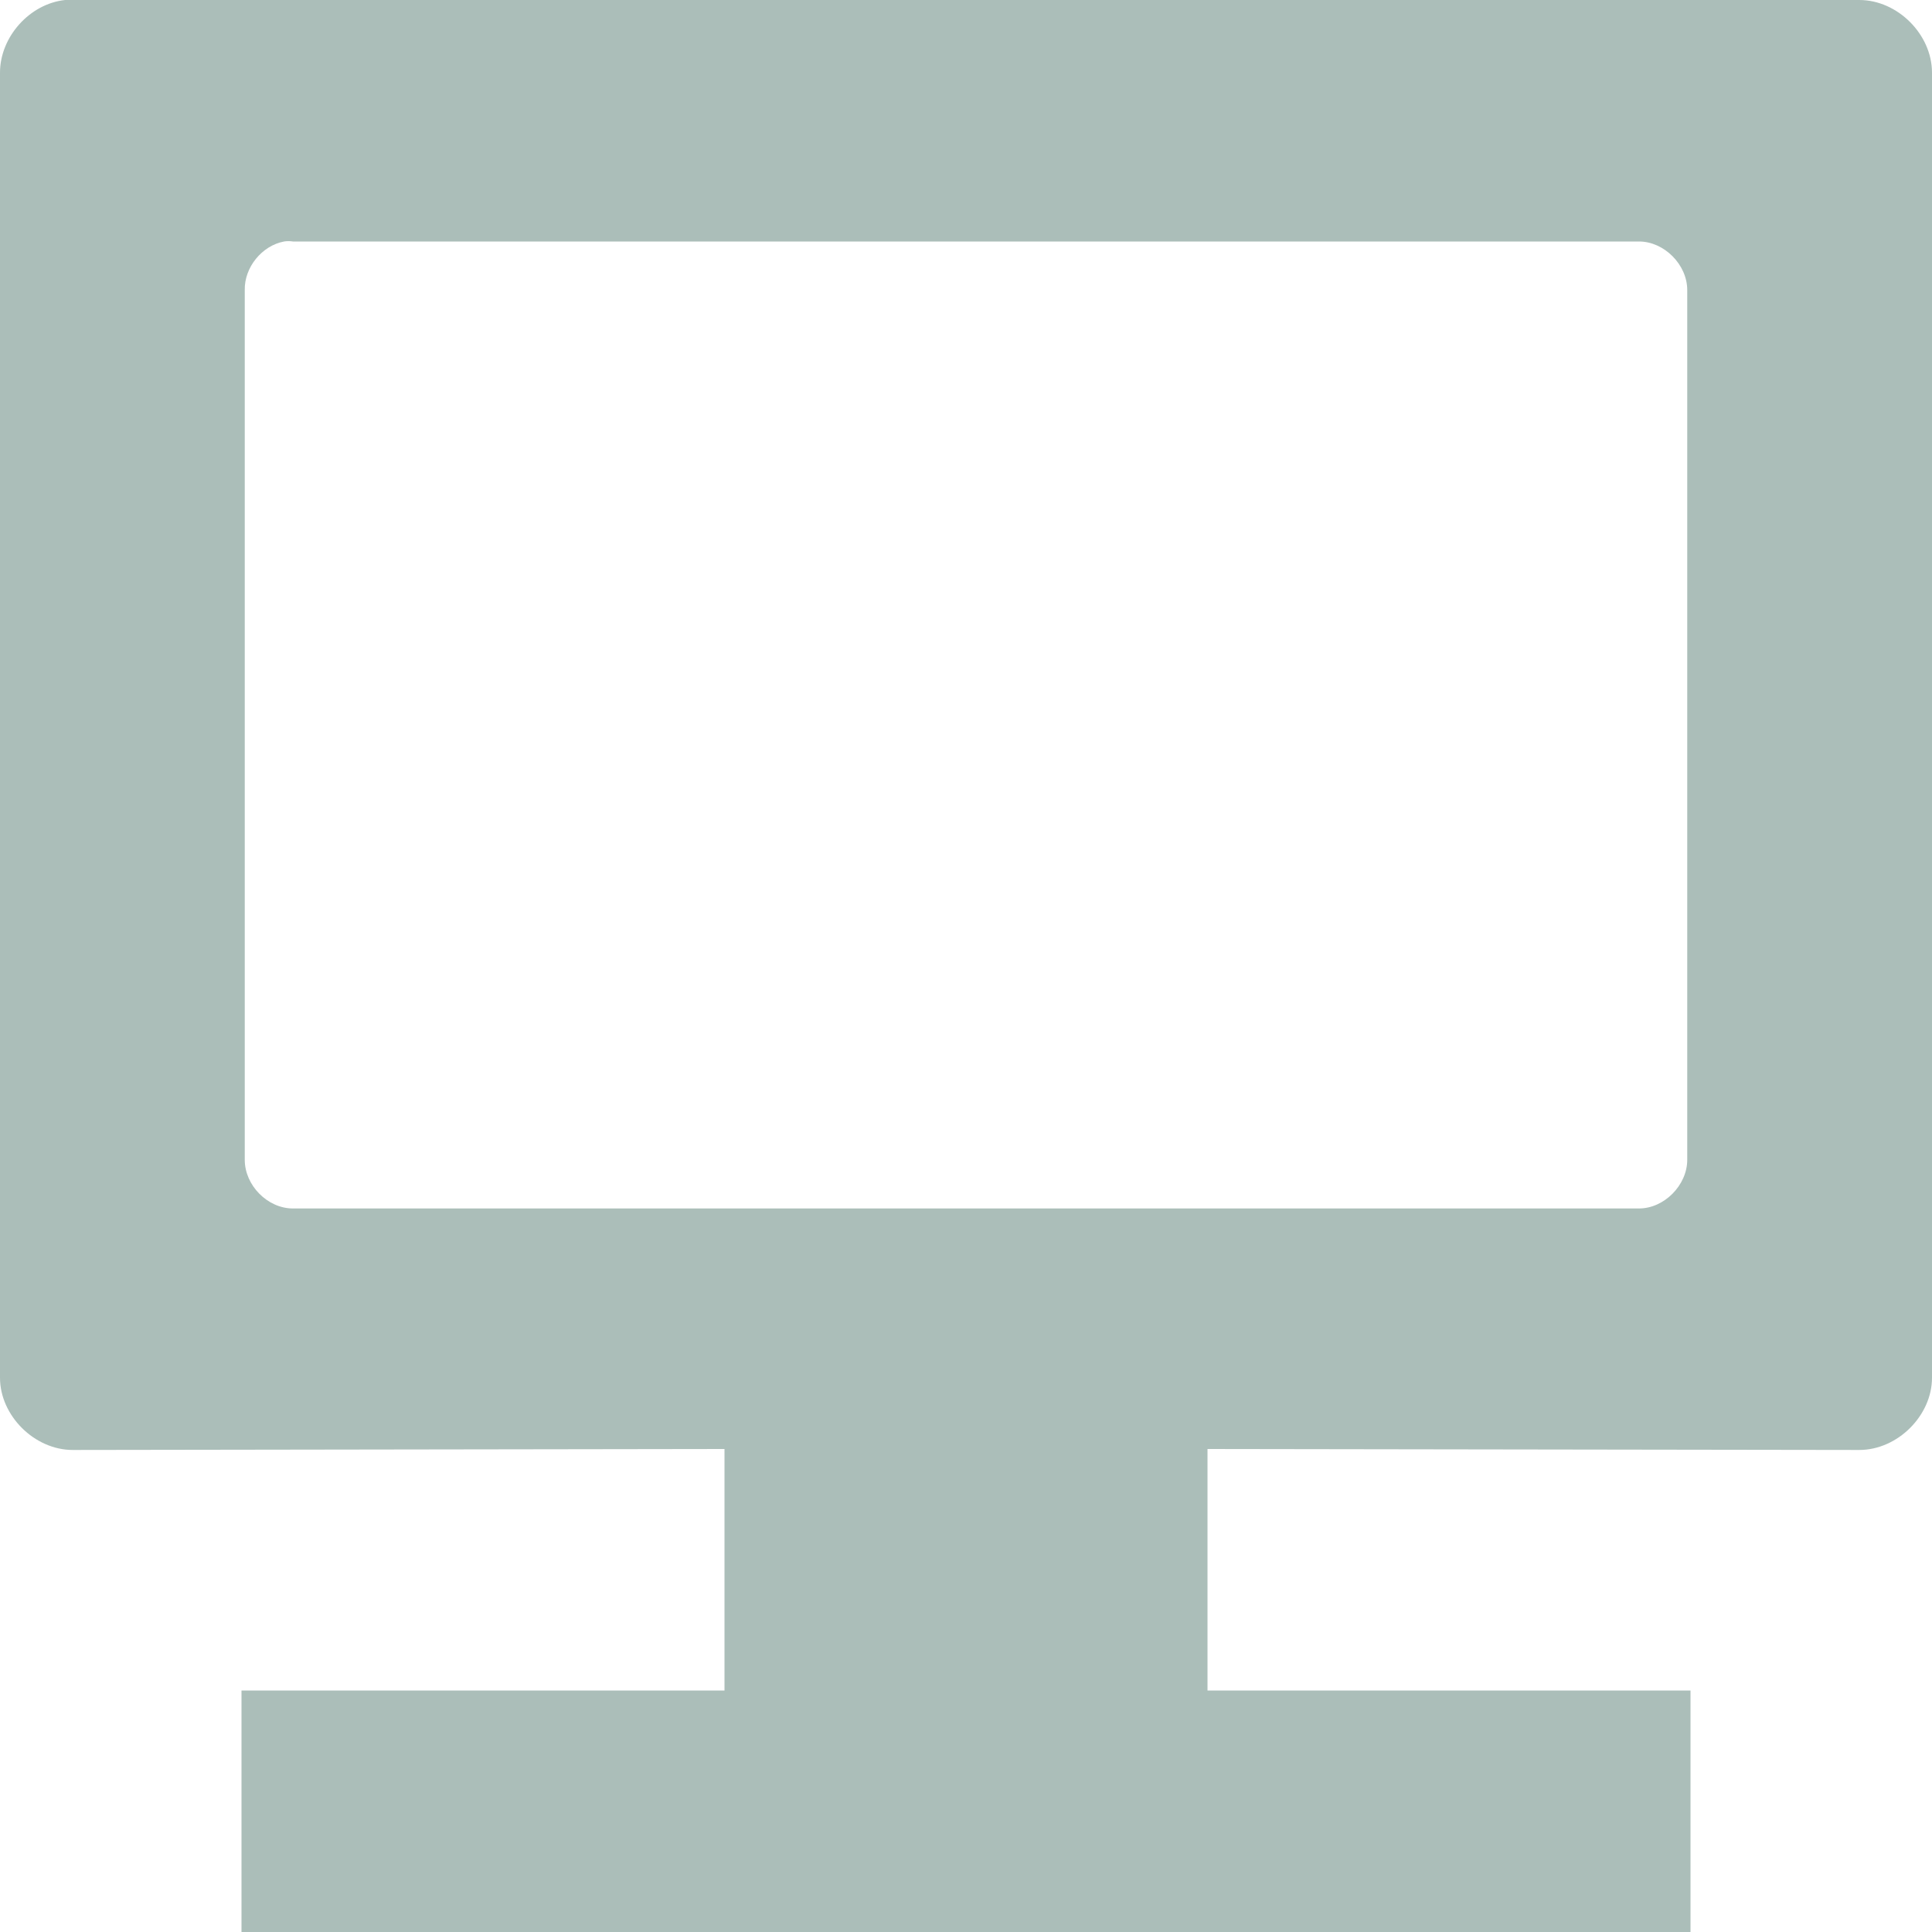 
<svg xmlns="http://www.w3.org/2000/svg" xmlns:xlink="http://www.w3.org/1999/xlink" width="16px" height="16px" viewBox="0 0 16 16" version="1.1">
<g id="surface1">
<path style=" stroke:none;fill-rule:nonzero;fill:rgb(67.059%,74.51%,72.549%);fill-opacity:1;" d="M 0.539 0 C 0.246 0.031 0 0.305 0 0.602 L 0 11.41 C 0 11.723 0.285 12.008 0.602 12.008 L 6 12 L 6 15 L 10 15 L 10 12 L 15.398 12.008 C 15.715 12.008 16 11.723 16 11.41 L 16 0.602 C 16 0.285 15.715 0 15.398 0 Z M 2.352 2 C 2.375 1.996 2.402 1.996 2.426 2 L 13.574 2 C 13.781 2 13.973 2.191 13.973 2.402 L 13.973 9.605 C 13.973 9.816 13.781 10.008 13.574 10.008 L 2.426 10.008 C 2.215 10.008 2.027 9.816 2.027 9.605 L 2.027 2.402 C 2.023 2.215 2.168 2.035 2.352 2 Z M 2 14 L 2 16 L 14 16 L 14 14 Z M 2 14 "/>
</g>
</svg>
